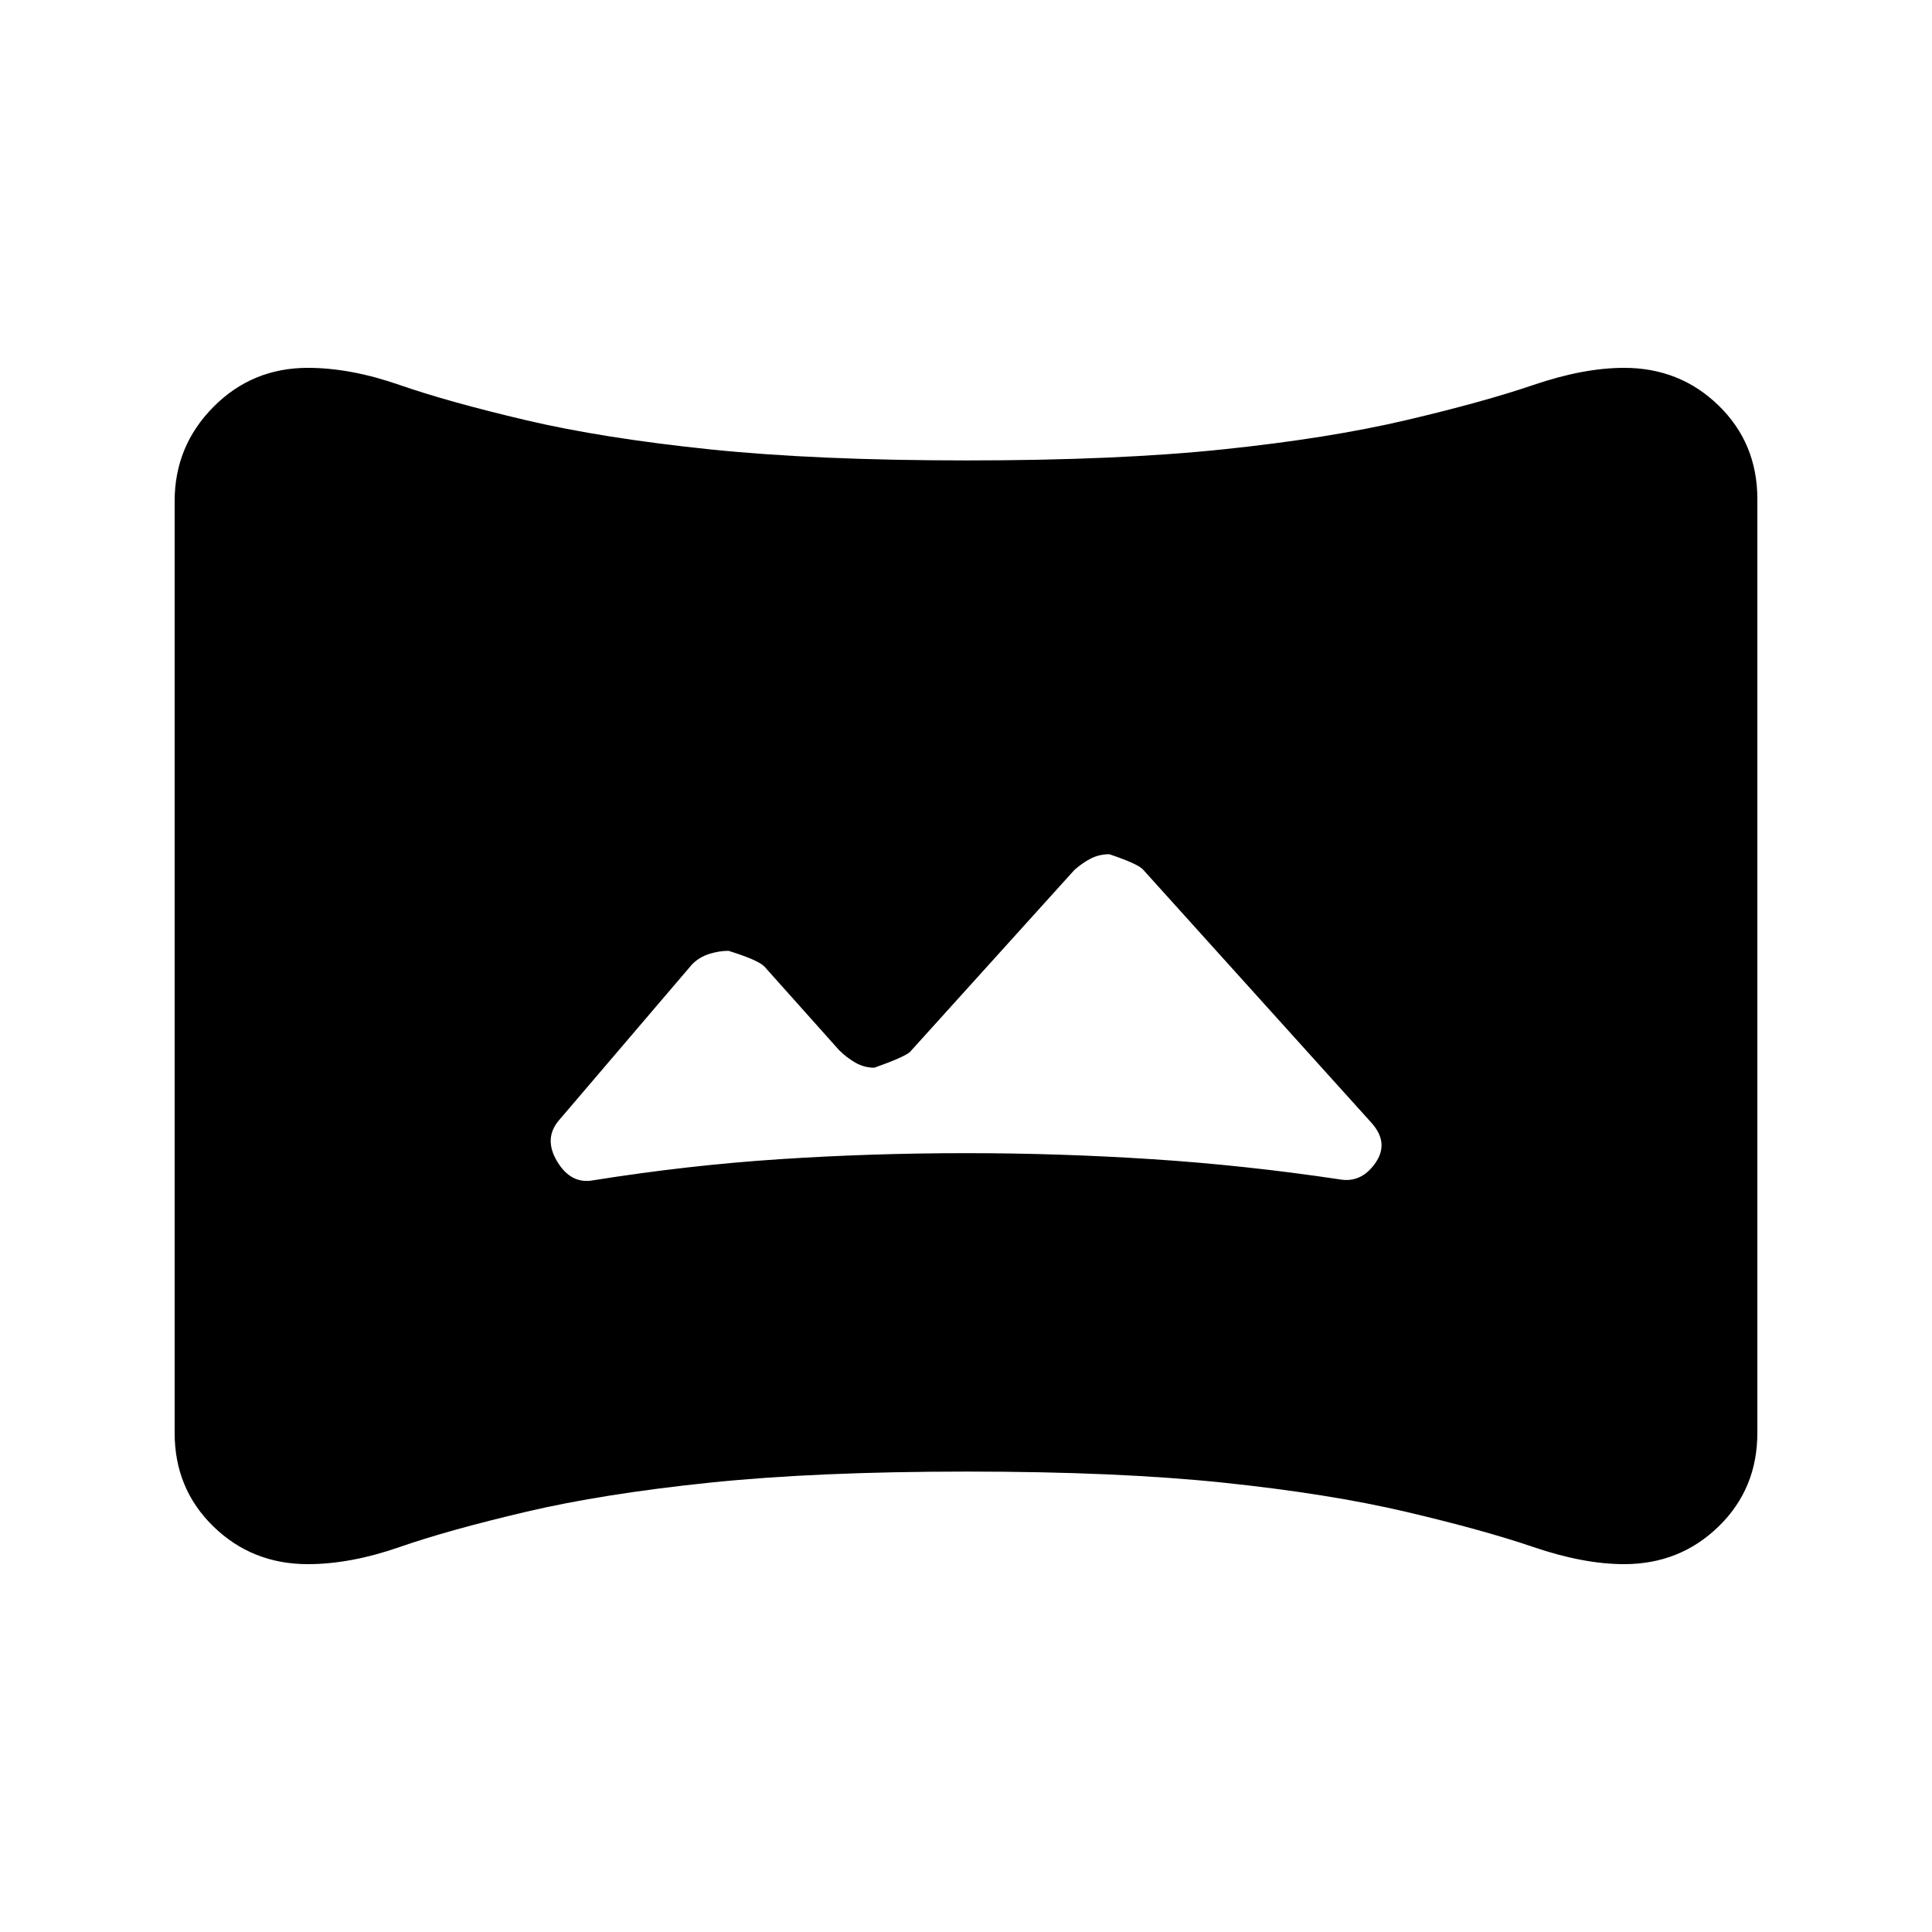 <svg xmlns="http://www.w3.org/2000/svg" height="20" viewBox="0 -960 960 960" width="20"><path d="m416.91-438.22-36.98-41.4q-2.97-3.27-17.93-7.92-4.63 0-9.54 1.53-4.92 1.53-8.55 5.16l-66.34 77.72q-7.5 9-.69 20.31 6.82 11.32 17.82 9.32 47-7.5 92.65-10.5 45.65-3 92.65-3 46.5 0 92.6 3 46.09 3 92.9 10 10.85 2 17.89-8.07 7.04-10.06-1.96-20.06L568.09-527.78q-2.34-2.88-16.87-7.76-4.89 0-9.03 2.06-4.15 2.07-8.28 5.7l-81.82 90.56q-3.13 2.63-17.65 7.76-5.07 0-9.48-2.56-4.42-2.57-8.05-6.2ZM153-182.78q-27.75 0-46.98-18.74Q86.78-220.25 86.78-248v-463q0-27.35 19.24-46.78 19.23-19.44 46.98-19.44 21.09 0 45.55 8.5 24.47 8.5 62.78 17.5 38.3 9 91.39 14.5 53.08 5.5 127.78 5.5t127.28-5.5q52.59-5.5 90.89-14.5 38.31-9 63.28-17.5 24.96-8.5 45.05-8.5 27.75 0 46.98 18.74 19.24 18.73 19.24 46.48v464q0 27.75-19.24 46.48-19.23 18.74-46.98 18.74-20.09 0-45.05-8.5-24.97-8.5-63.28-17.5-38.3-9-90.89-14.5-52.58-5.5-127.28-5.5t-127.78 5.5q-53.09 5.5-91.39 14.5-38.31 9-62.78 17.5-24.46 8.5-45.55 8.5Z"/></svg>